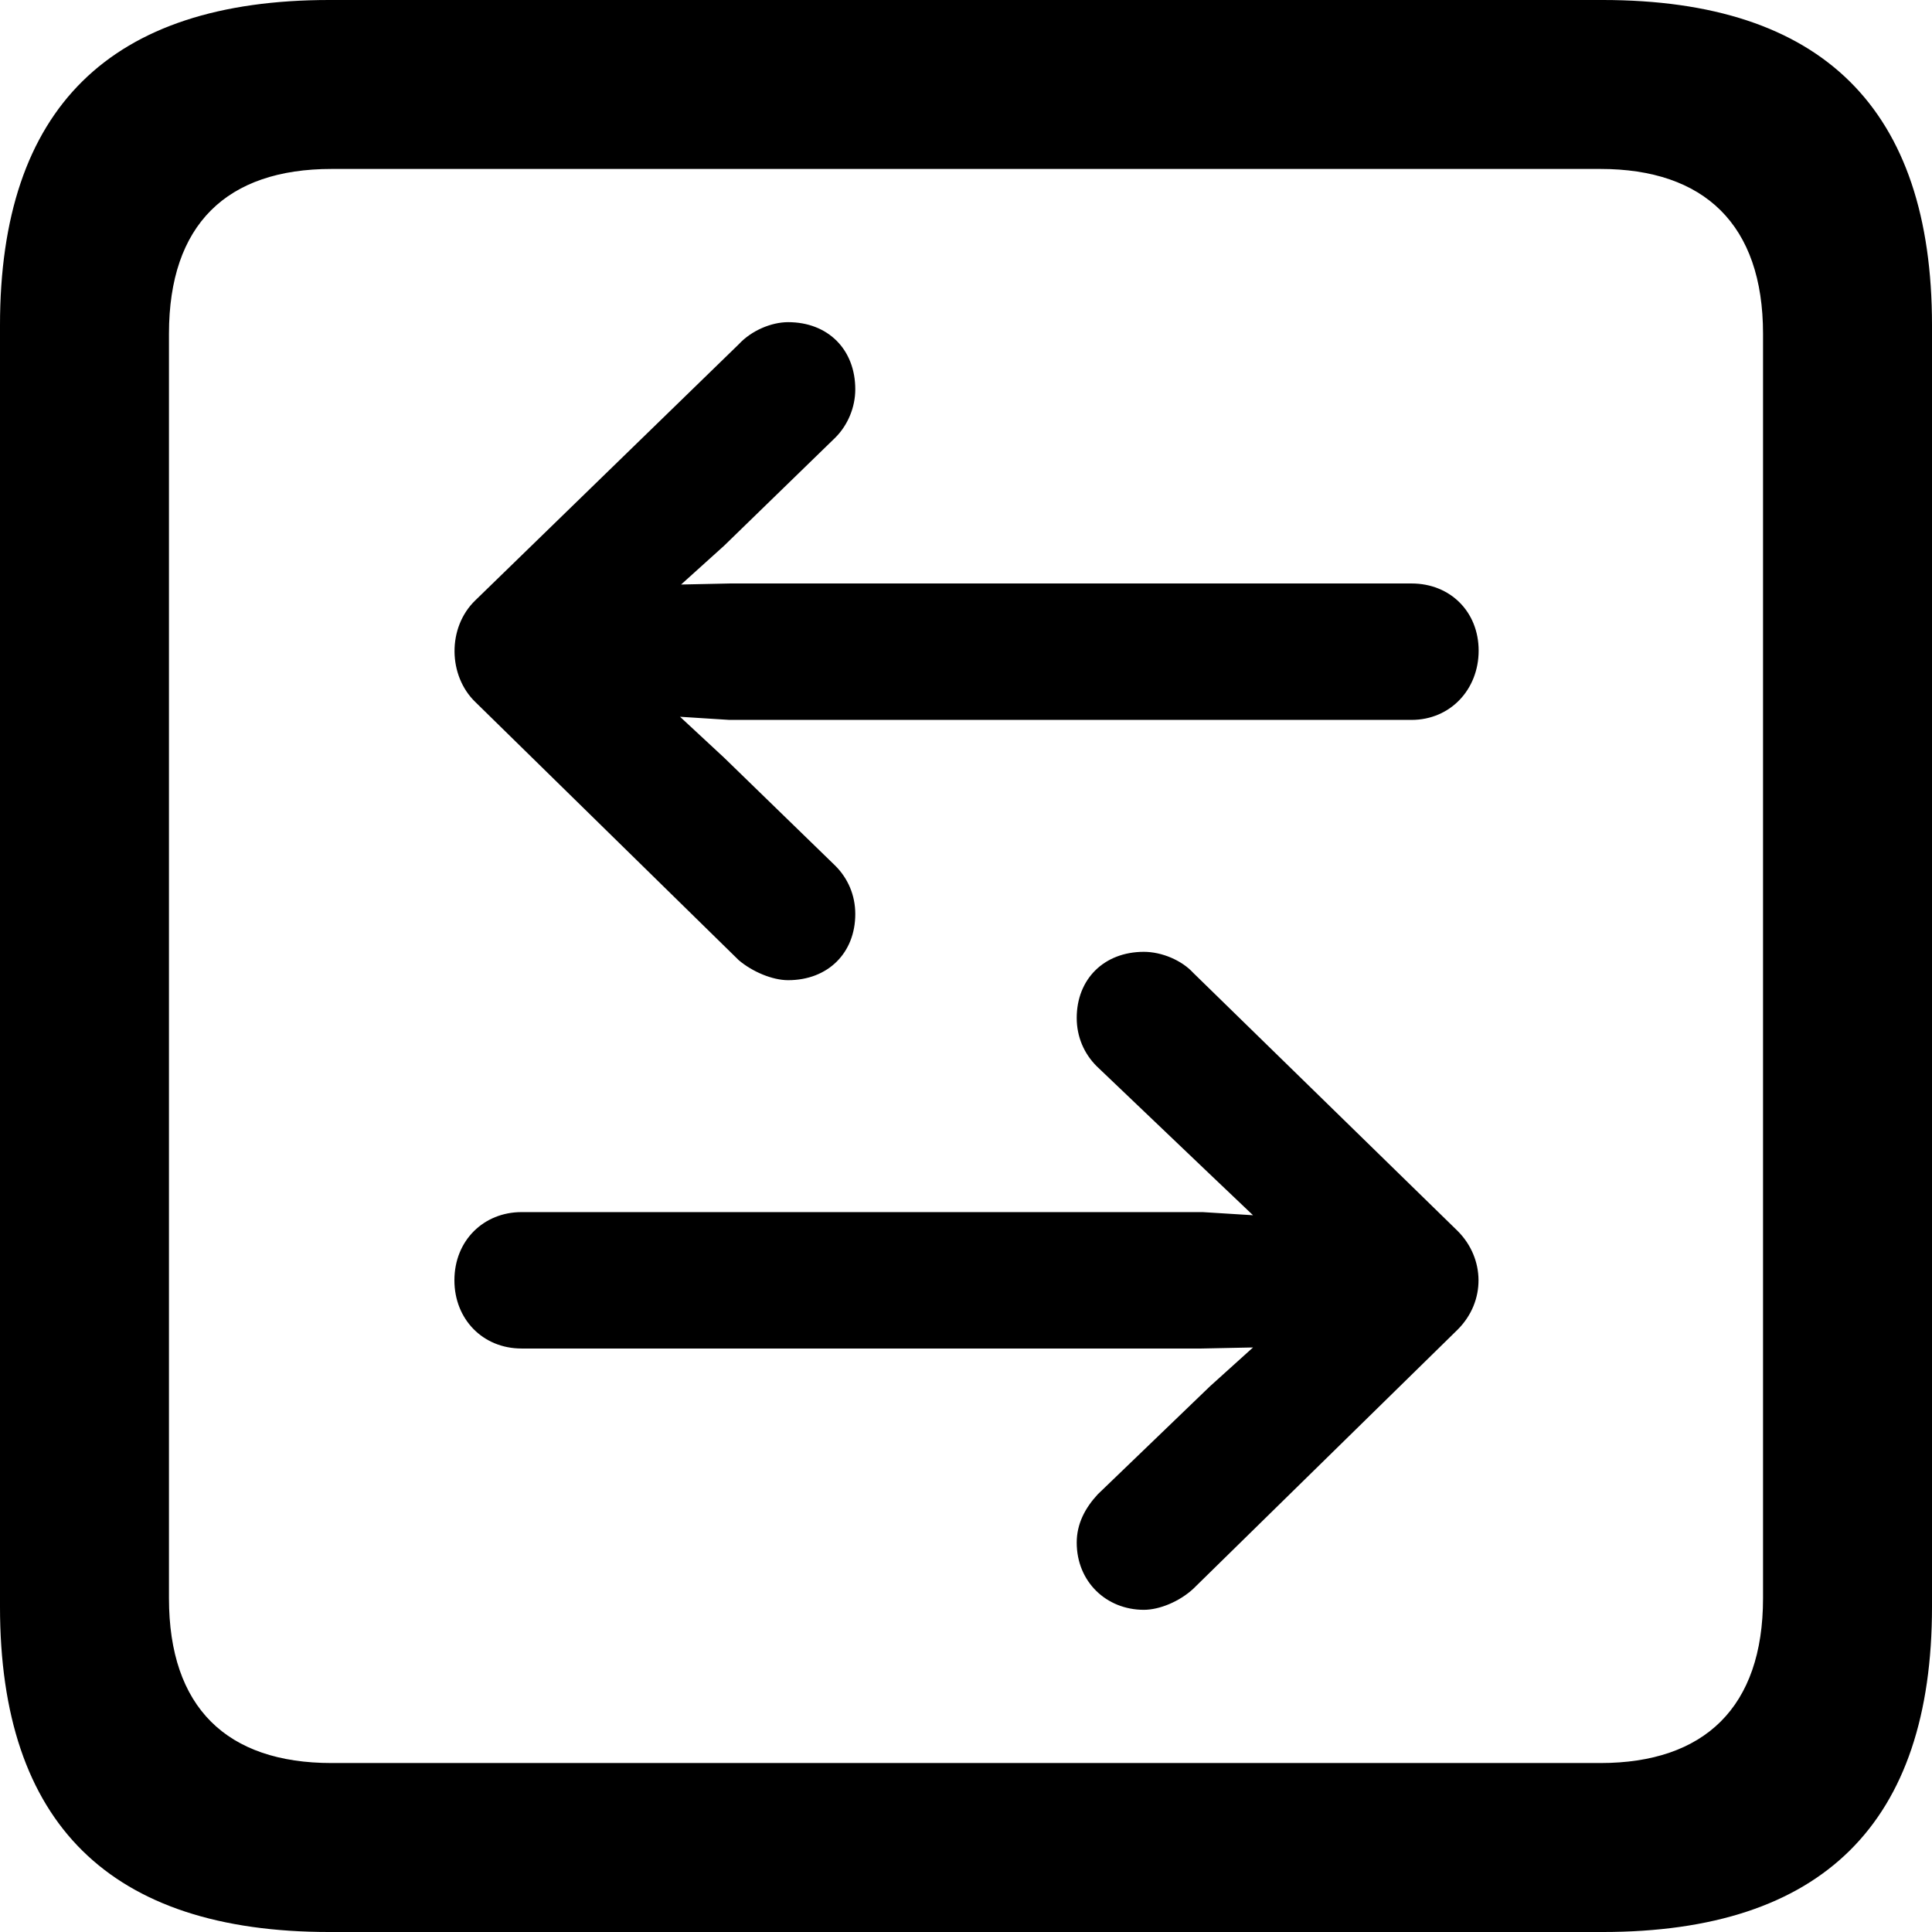 <?xml version="1.0" encoding="UTF-8" standalone="no"?>
<svg xmlns="http://www.w3.org/2000/svg"
     width="898.926" height="898.926"
     viewBox="0 0 898.926 898.926"
     fill="currentColor">
  <path d="M153.318 898.929H745.608C848.148 898.929 898.928 848.149 898.928 747.559V151.369C898.928 50.779 848.148 -0.001 745.608 -0.001H153.318C51.268 -0.001 -0.002 50.289 -0.002 151.369V747.559C-0.002 848.63 51.268 898.929 153.318 898.929ZM154.298 820.309C105.468 820.309 78.618 794.429 78.618 743.649V155.269C78.618 104.49 105.468 78.609 154.298 78.609H744.628C792.968 78.609 820.308 104.49 820.308 155.269V743.649C820.308 794.429 792.968 820.309 744.628 820.309ZM221.188 279.3C208.008 291.99 208.498 314.45 221.188 326.659L343.748 446.779C350.098 452.149 359.378 456.06 366.698 456.06C385.258 456.06 397.948 443.36 397.948 425.289C397.948 416.5 394.528 408.69 388.668 402.829L336.918 352.539L316.408 333.5L339.358 334.959H656.738C674.808 334.959 687.988 320.8 687.988 302.729C687.988 284.67 674.808 271.479 656.738 271.479H339.848L316.898 271.969L336.918 253.91L388.668 203.609C394.528 197.75 397.948 189.45 397.948 181.149C397.948 162.6 385.258 149.899 366.698 149.899C358.888 149.899 349.608 153.81 343.748 160.16ZM678.218 618.649C691.408 605.47 690.918 585.449 678.218 572.75L555.178 452.639C549.808 446.779 540.528 442.87 532.228 442.87C513.668 442.87 500.978 455.57 500.978 473.63C500.978 482.42 504.398 490.229 510.258 496.089L562.988 546.389L583.008 565.429L559.568 563.97H242.678C225.098 563.97 211.428 577.149 211.428 595.699C211.428 613.769 224.608 627.439 242.678 627.439H559.078L583.008 626.949L562.988 645.019L510.738 695.309C504.878 701.659 500.978 708.98 500.978 717.769C500.978 735.84 514.648 749.019 532.228 749.019C539.548 749.019 548.828 745.12 555.178 739.26Z"/>
</svg>